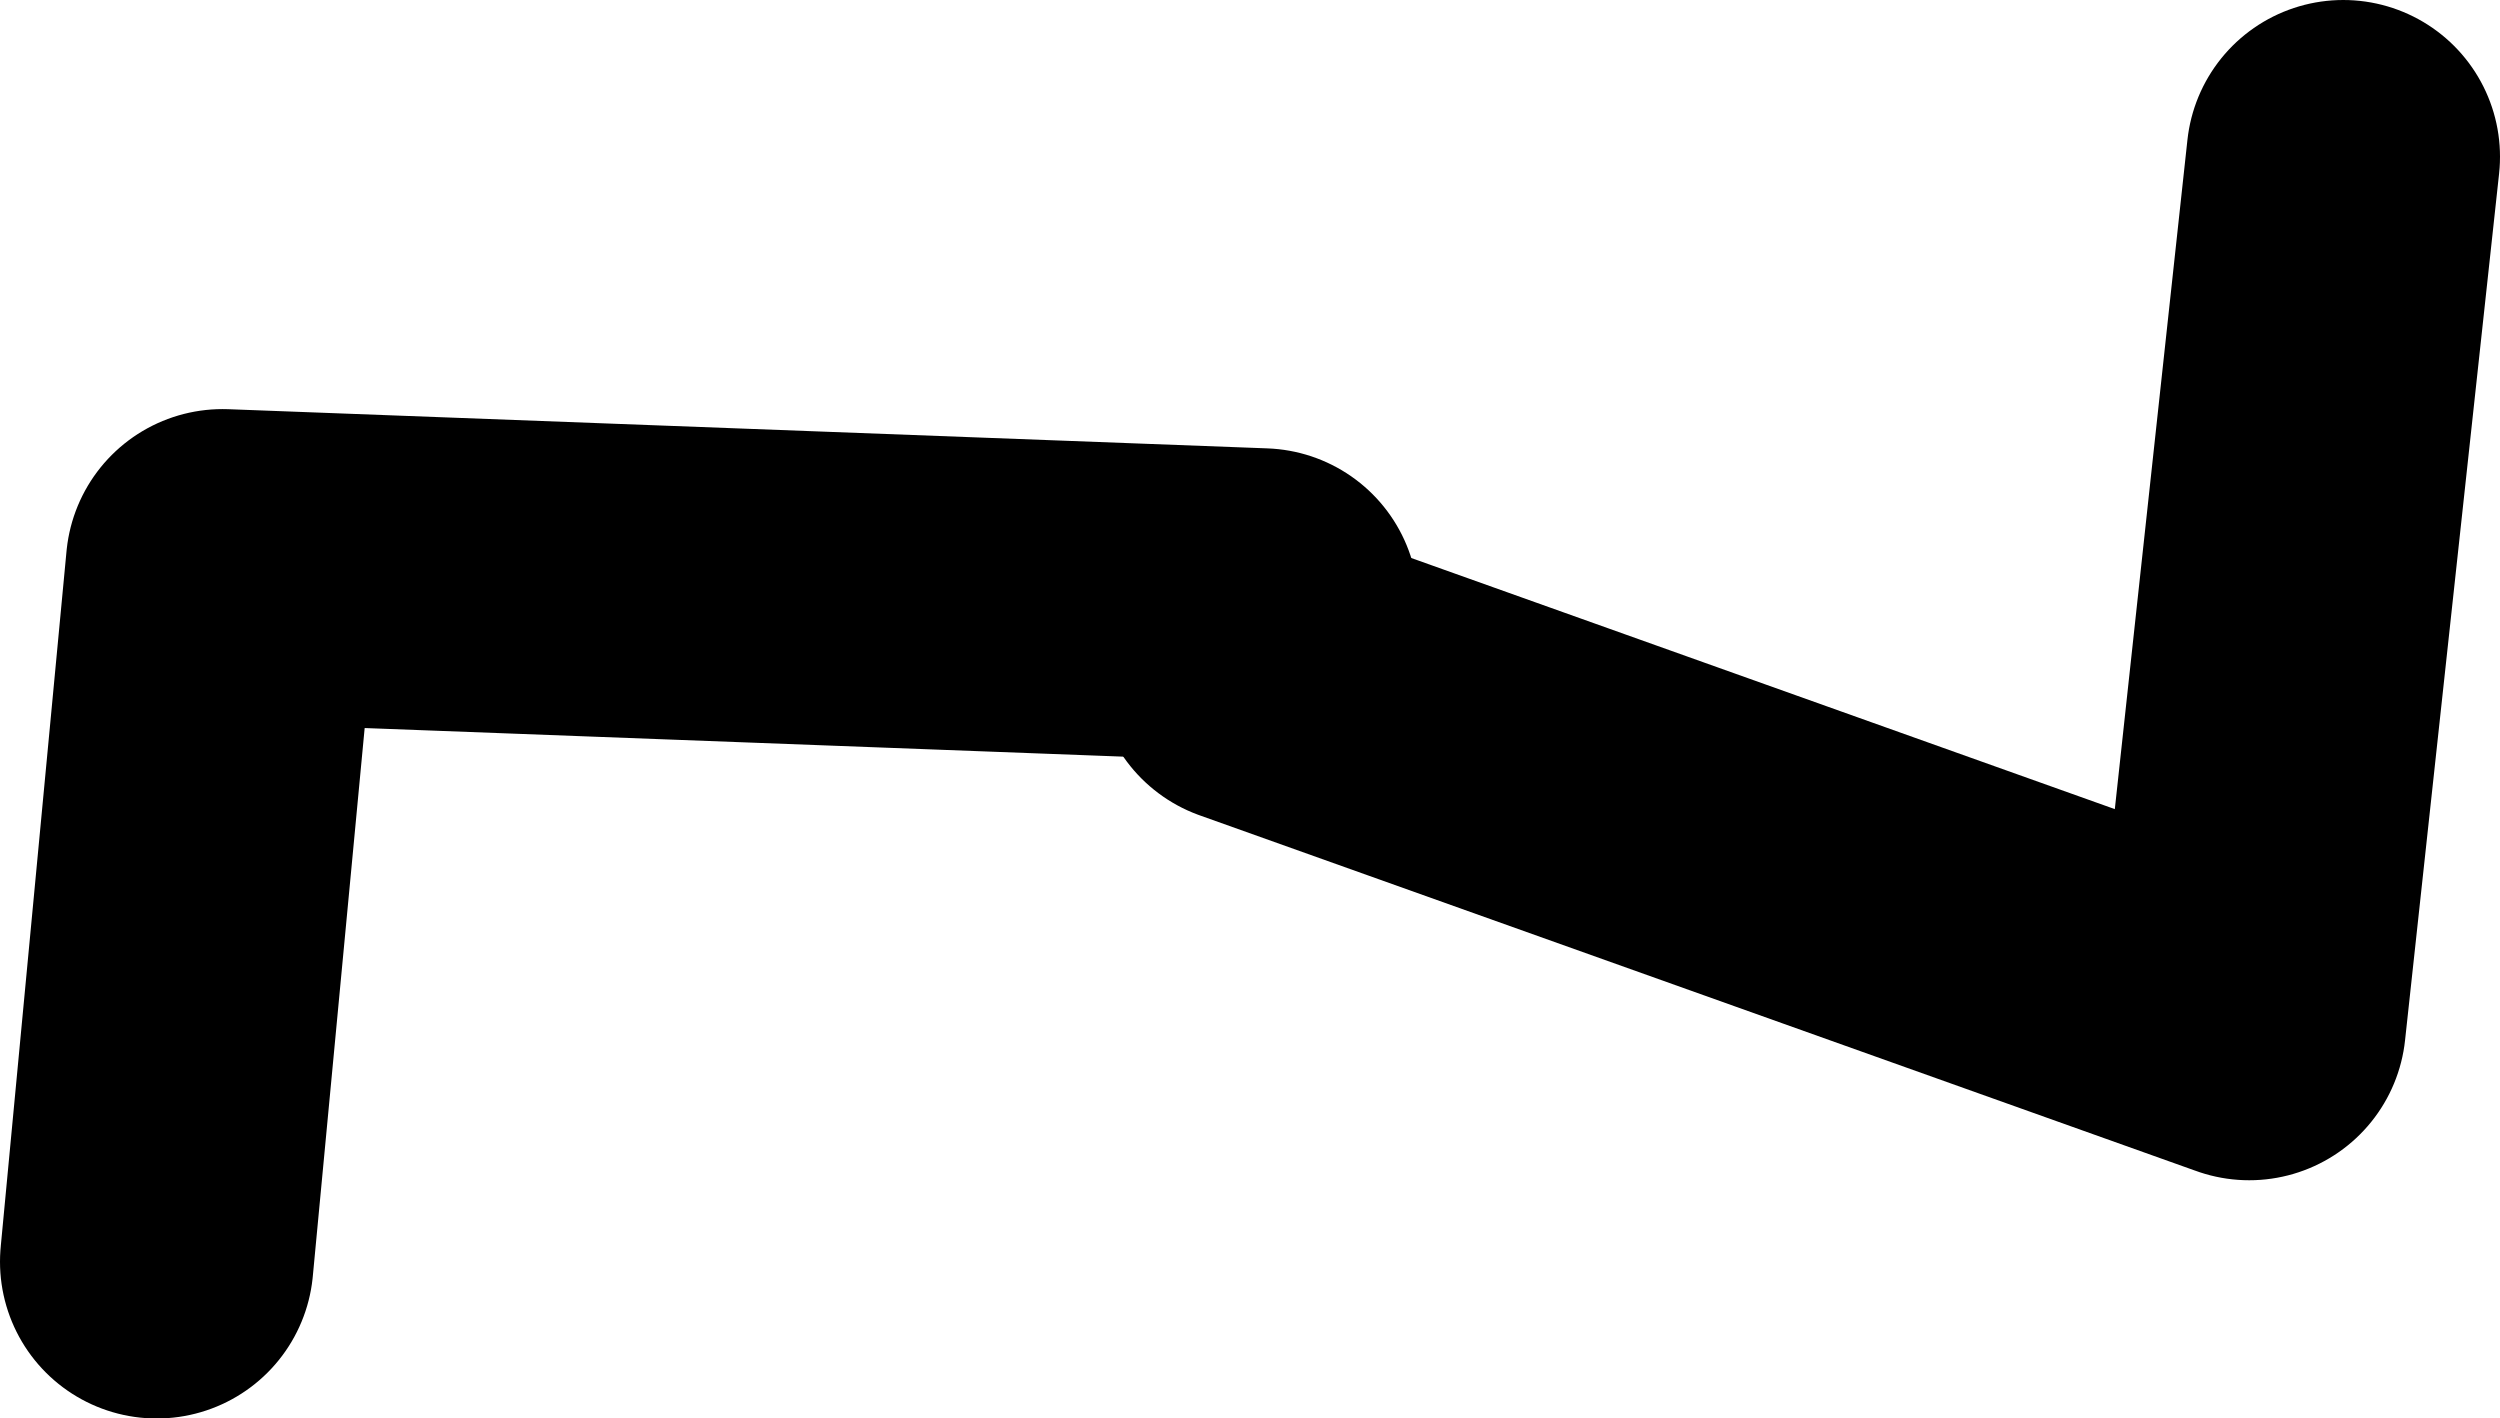 <?xml version="1.0" encoding="UTF-8" standalone="no"?>
<svg xmlns:xlink="http://www.w3.org/1999/xlink" height="45.25px" width="79.75px" xmlns="http://www.w3.org/2000/svg">
  <g transform="matrix(1.0, 0.0, 0.0, 1.0, 46.0, 52.1)">
    <path d="M-5.75 -32.8 L-38.9 -34.05 -41.0 -11.85" fill="none" stroke="#000000" stroke-linecap="round" stroke-linejoin="round" stroke-width="10.0"/>
    <path d="M-6.05 -30.8 L25.75 -19.45 28.75 -47.1" fill="none" stroke="#000000" stroke-linecap="round" stroke-linejoin="round" stroke-width="10.0"/>
  </g>
</svg>
